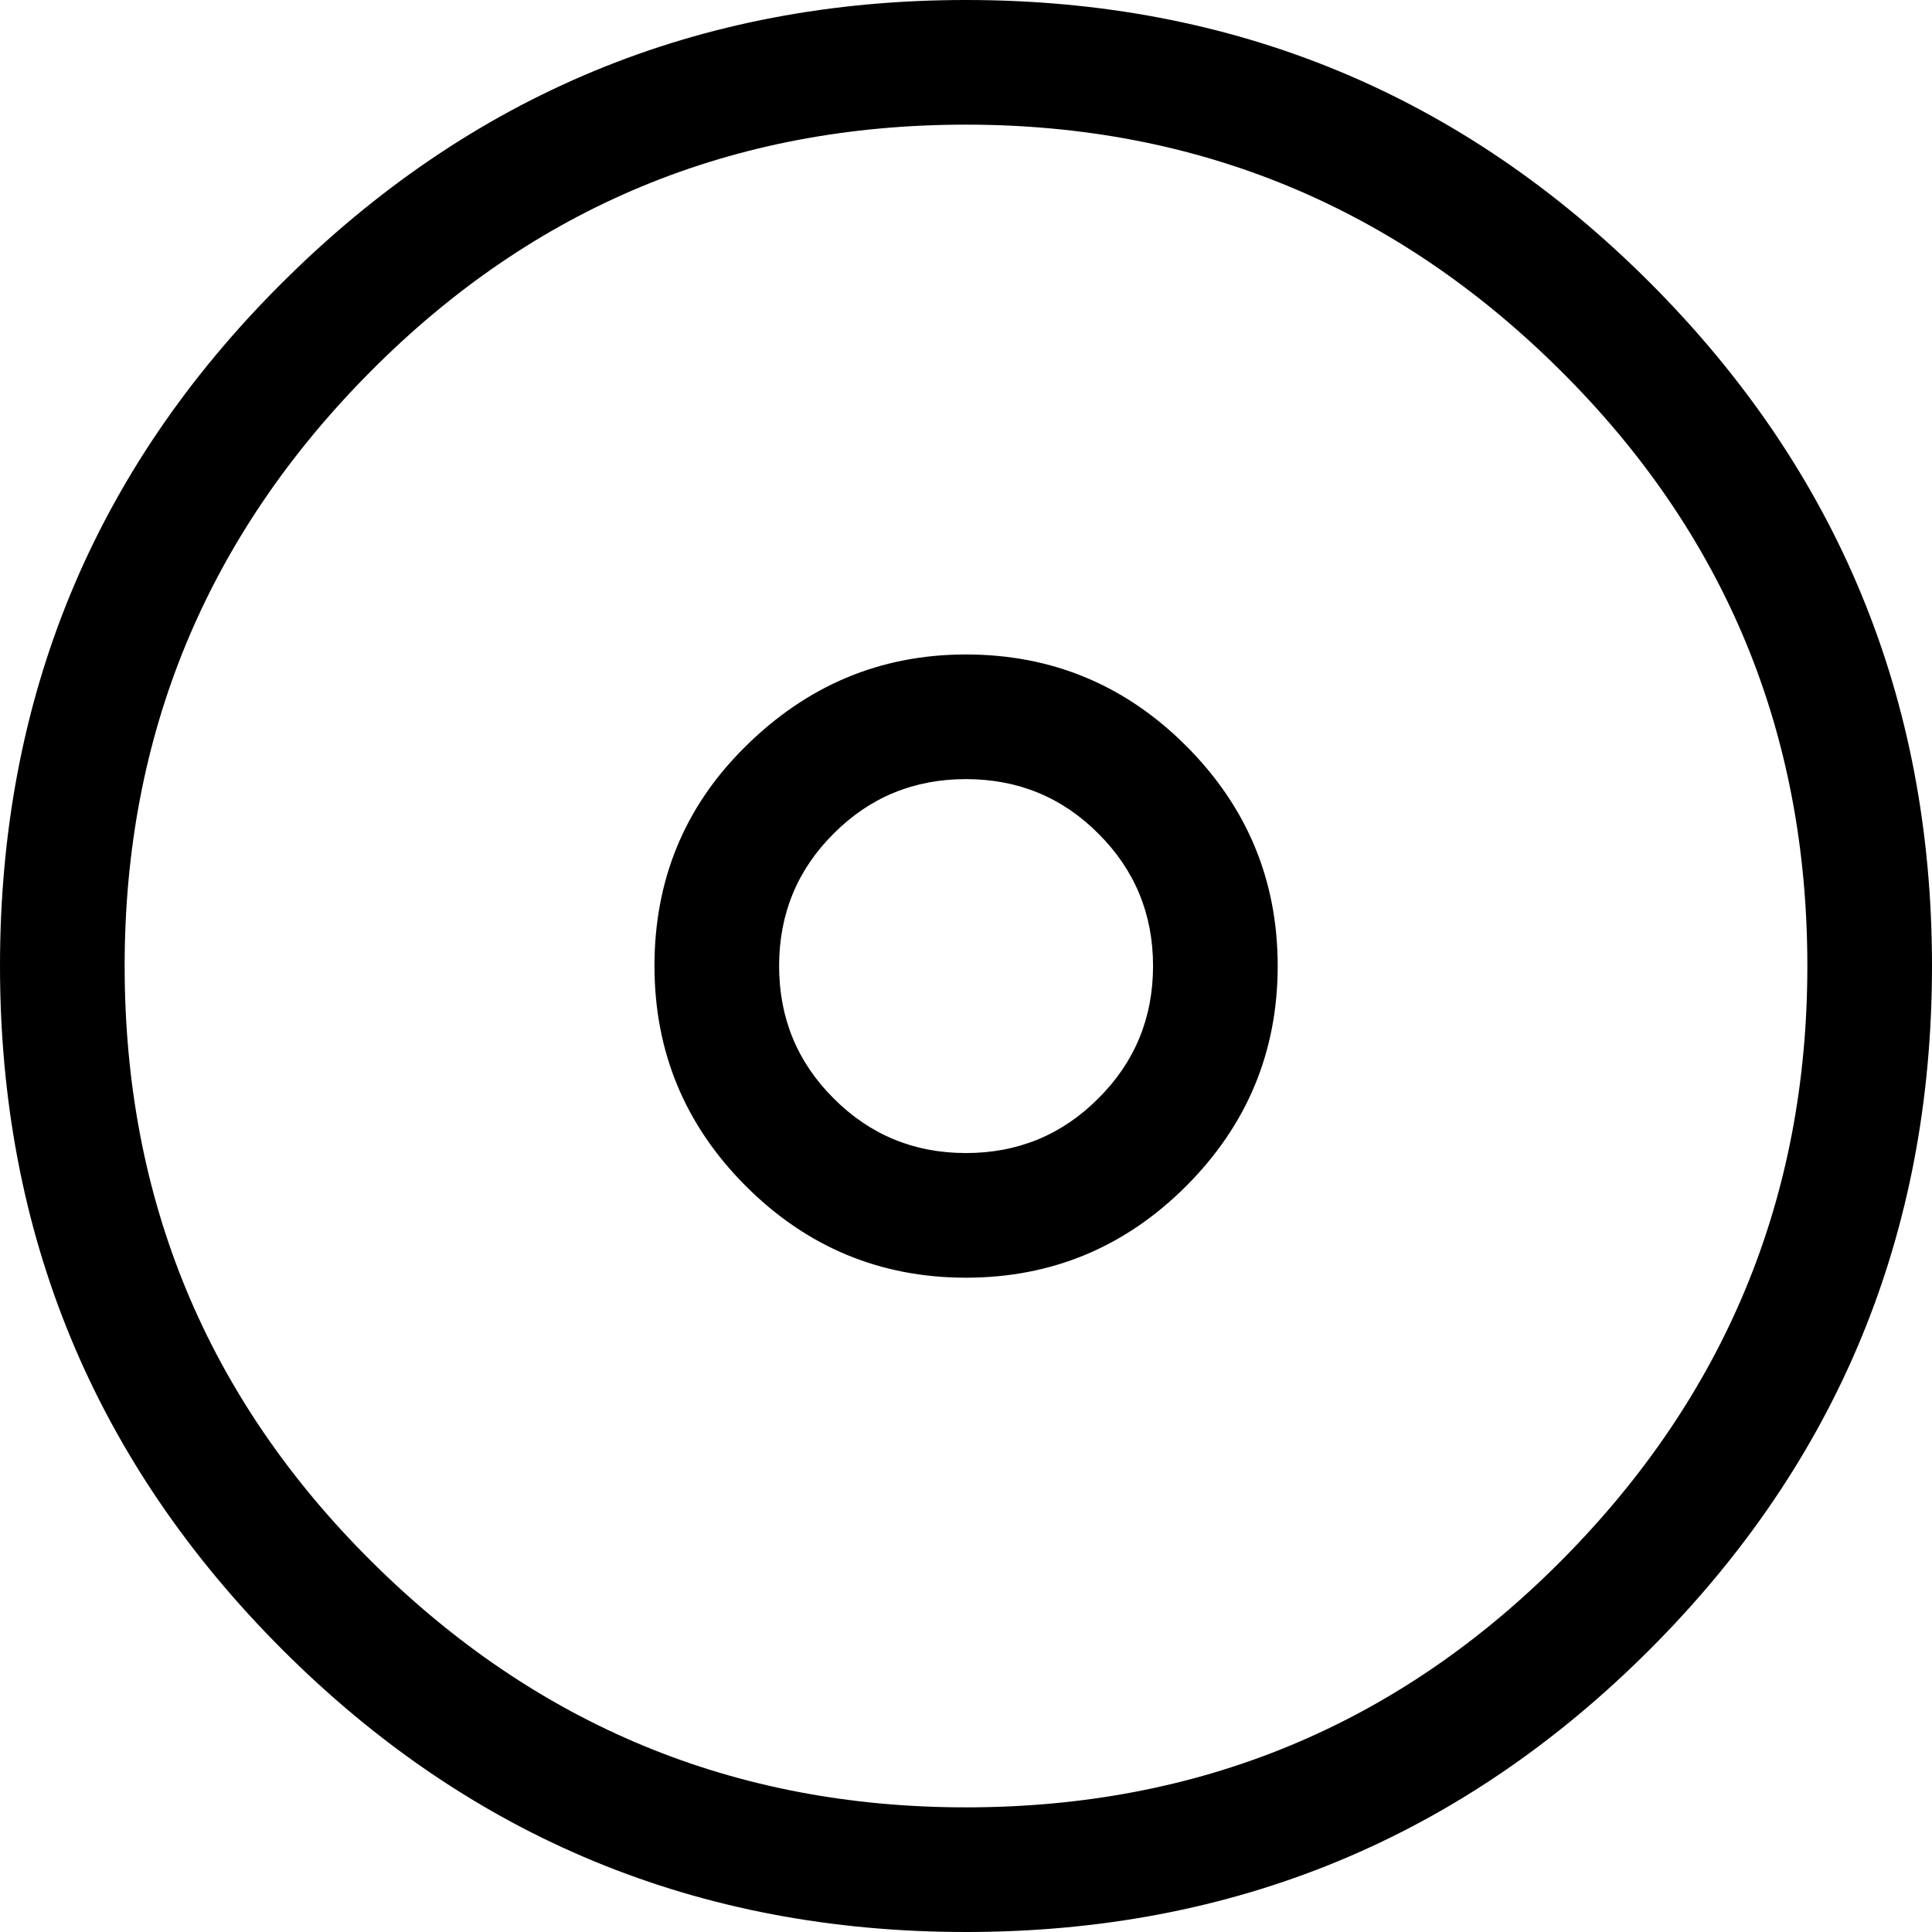 <?xml version="1.0" encoding="UTF-8"?>
<svg width="11.625px" height="11.625px" viewBox="0 0 11.625 11.625" version="1.1" xmlns="http://www.w3.org/2000/svg" xmlns:xlink="http://www.w3.org/1999/xlink">
    <title>dot-circle</title>
    <g id="Page-1" stroke="none" stroke-width="1" fill="none" fill-rule="evenodd">
        <g id="iconografia_sistema-copy" transform="translate(-32.188, -1055.688)" fill="#000000" fill-rule="nonzero">
            <g id="dot-circle" transform="translate(32.188, 1055.688)">
                <path d="M1.688,1.711 C2.828,0.57 4.203,0 5.812,0 C7.422,0 8.793,0.566 9.926,1.699 C11.059,2.832 11.625,4.203 11.625,5.812 C11.625,7.422 11.059,8.793 9.926,9.926 C8.793,11.059 7.422,11.625 5.812,11.625 C4.203,11.625 2.832,11.059 1.699,9.926 C0.566,8.793 0,7.422 0,5.812 C0,4.203 0.562,2.836 1.688,1.711 Z M5.812,10.875 C7.219,10.875 8.414,10.379 9.398,9.387 C10.383,8.395 10.875,7.203 10.875,5.812 C10.875,4.406 10.379,3.211 9.387,2.227 C8.395,1.242 7.203,0.75 5.812,0.75 C4.406,0.75 3.211,1.246 2.227,2.238 C1.242,3.23 0.75,4.422 0.75,5.812 C0.75,7.219 1.246,8.414 2.238,9.398 C3.23,10.383 4.422,10.875 5.812,10.875 Z M4.477,4.5 C4.852,4.125 5.297,3.938 5.812,3.938 C6.328,3.938 6.77,4.121 7.137,4.488 C7.504,4.855 7.688,5.297 7.688,5.812 C7.688,6.328 7.504,6.77 7.137,7.137 C6.77,7.504 6.328,7.688 5.812,7.688 C5.297,7.688 4.855,7.504 4.488,7.137 C4.121,6.77 3.938,6.328 3.938,5.812 C3.938,5.297 4.117,4.859 4.477,4.5 Z M5.016,6.609 C5.234,6.828 5.5,6.938 5.812,6.938 C6.125,6.938 6.391,6.828 6.609,6.609 C6.828,6.391 6.938,6.125 6.938,5.812 C6.938,5.5 6.828,5.234 6.609,5.016 C6.391,4.797 6.125,4.688 5.812,4.688 C5.5,4.688 5.234,4.797 5.016,5.016 C4.797,5.234 4.688,5.5 4.688,5.812 C4.688,6.125 4.797,6.391 5.016,6.609 Z" id="Shape"></path>
            </g>
        </g>
    </g>
</svg>
